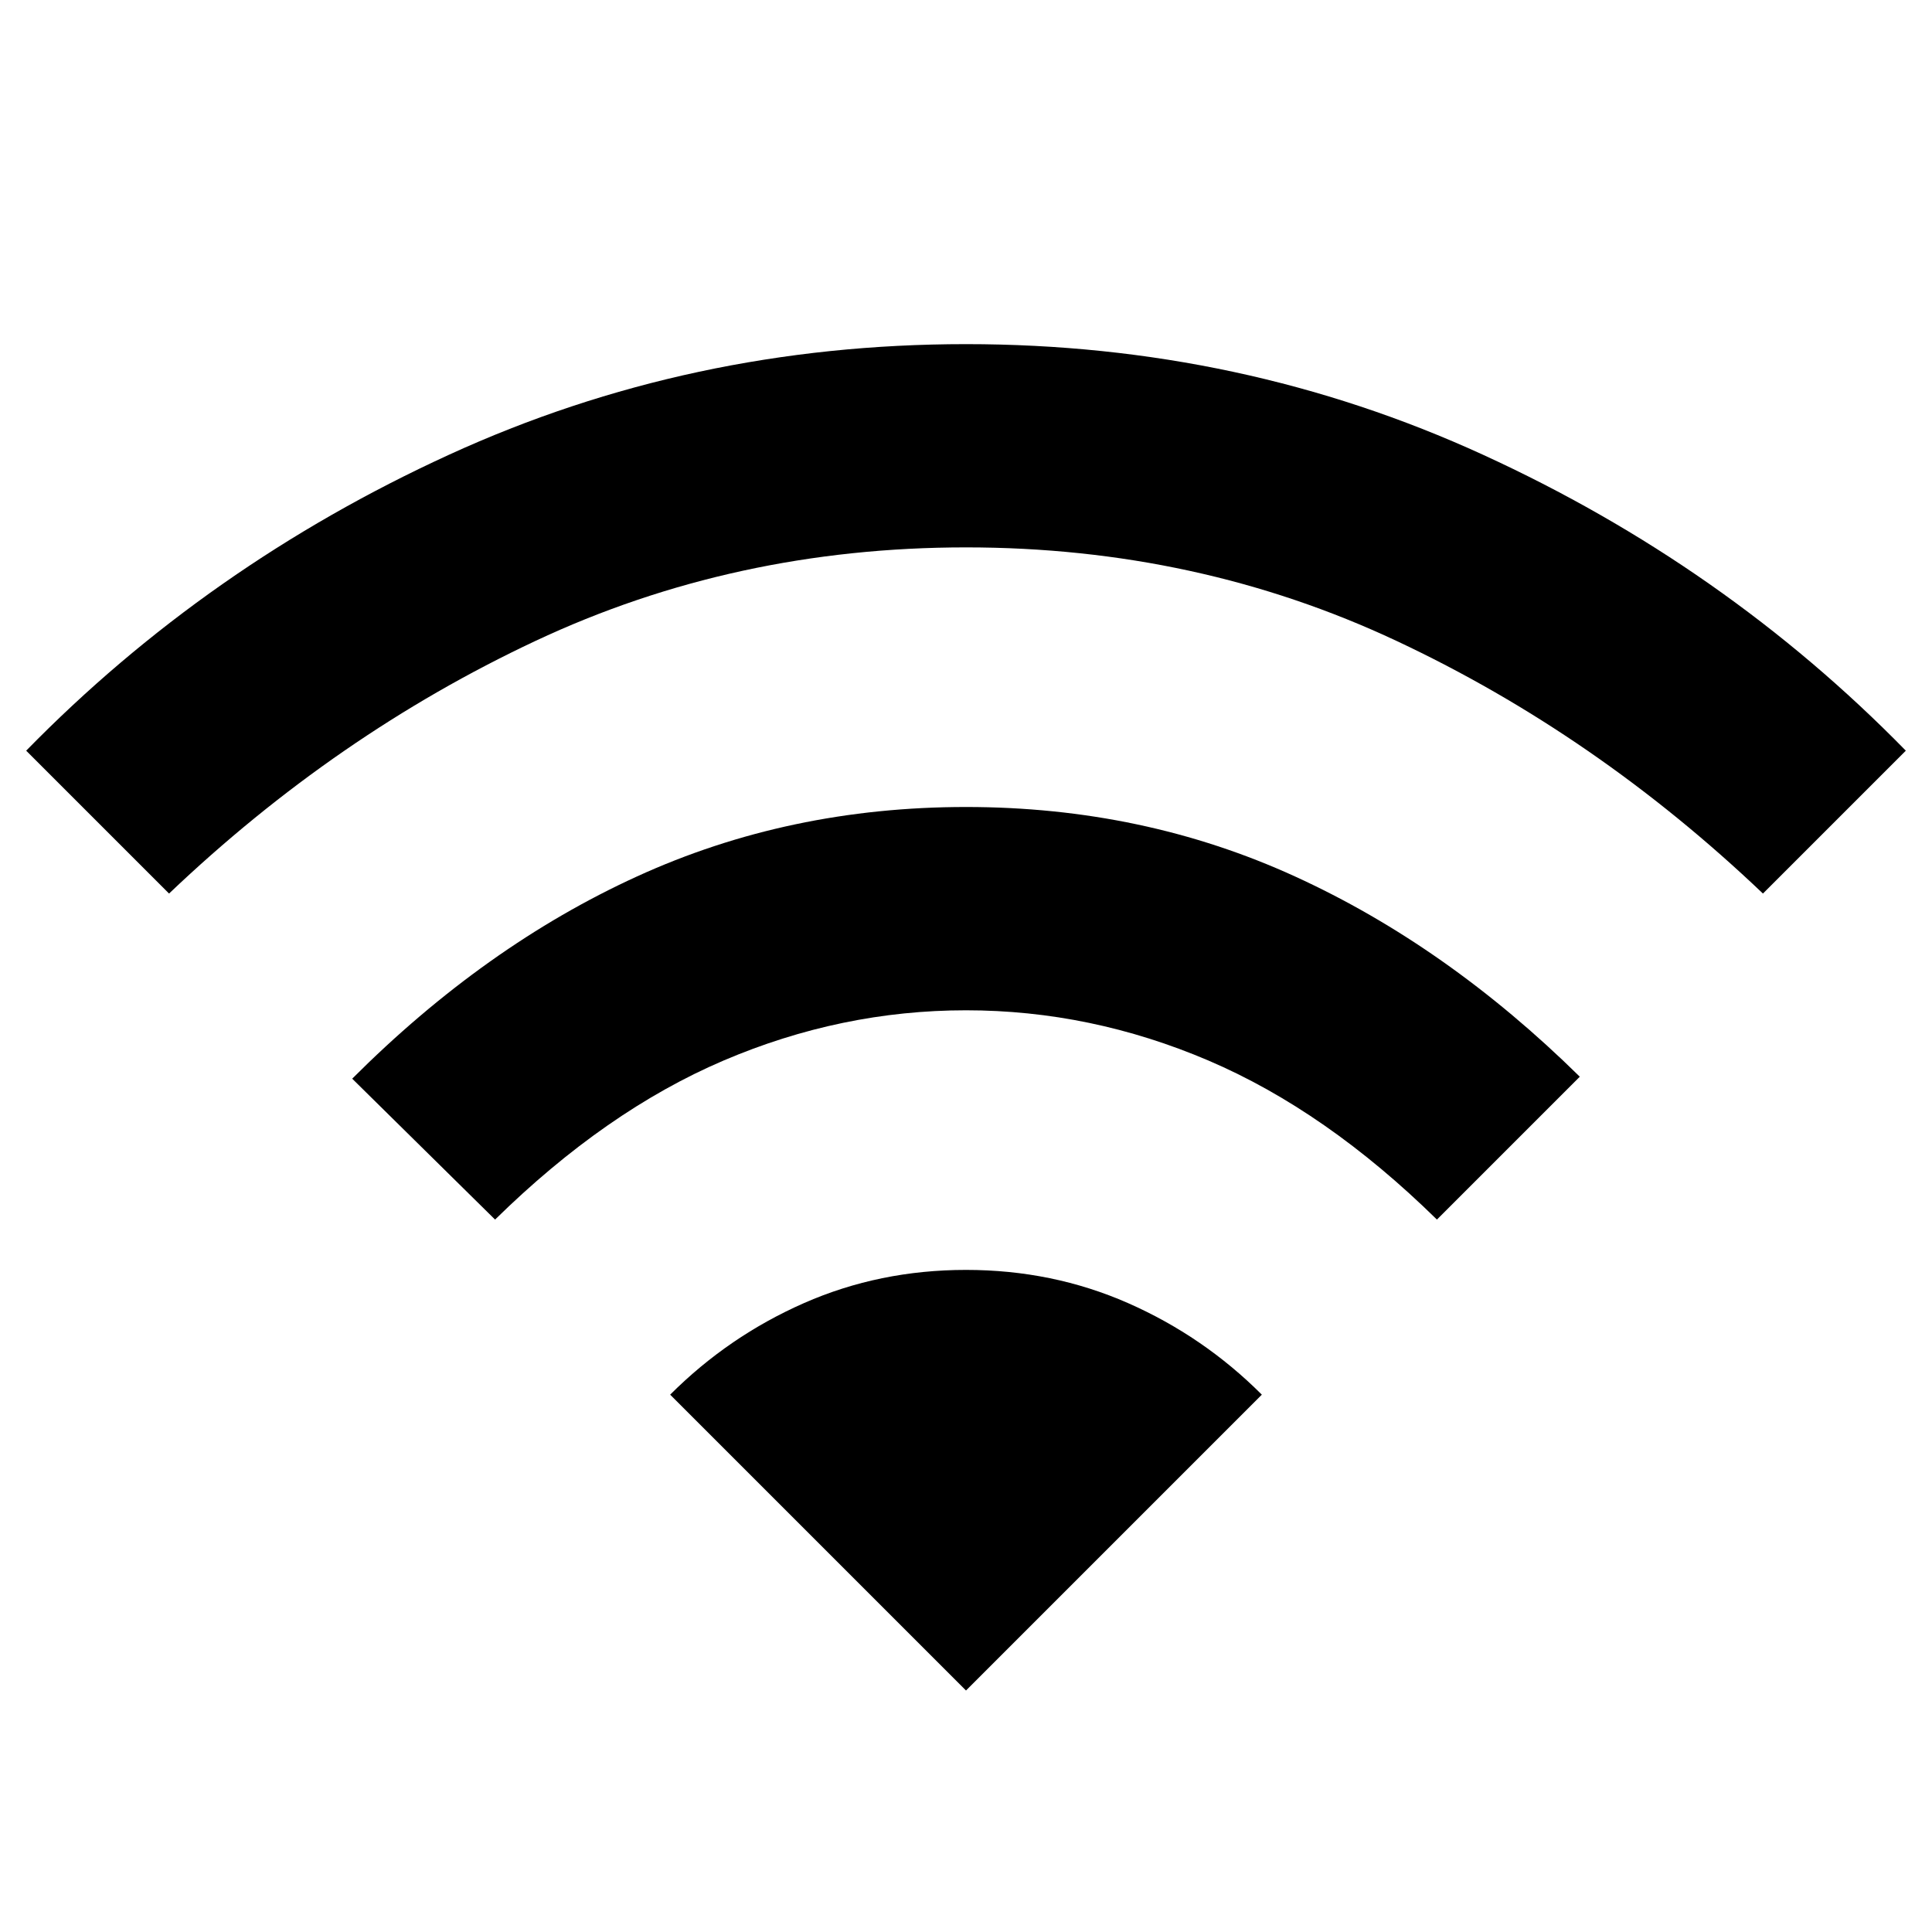 <svg xmlns="http://www.w3.org/2000/svg" height="40" width="40"><path d="m10.25 25.25-2.958-2.917q2.75-2.75 5.896-4.187 3.145-1.438 6.812-1.438 3.667 0 6.812 1.438 3.146 1.437 5.896 4.146L29.75 25.25q-2.292-2.25-4.729-3.292-2.438-1.041-5.021-1.041-2.583 0-5.021 1.041Q12.542 23 10.25 25.25ZM3.5 18.5.542 15.542q3.75-3.834 8.75-6.125 5-2.292 10.708-2.292t10.708 2.292q5 2.291 8.75 6.125L36.5 18.5q-3.458-3.292-7.583-5.229-4.125-1.938-8.917-1.938t-8.917 1.938Q6.958 15.208 3.5 18.5ZM20 35l6.125-6.125q-1.208-1.208-2.771-1.896-1.562-.687-3.354-.687t-3.354.687q-1.563.688-2.771 1.896Z"/></svg>